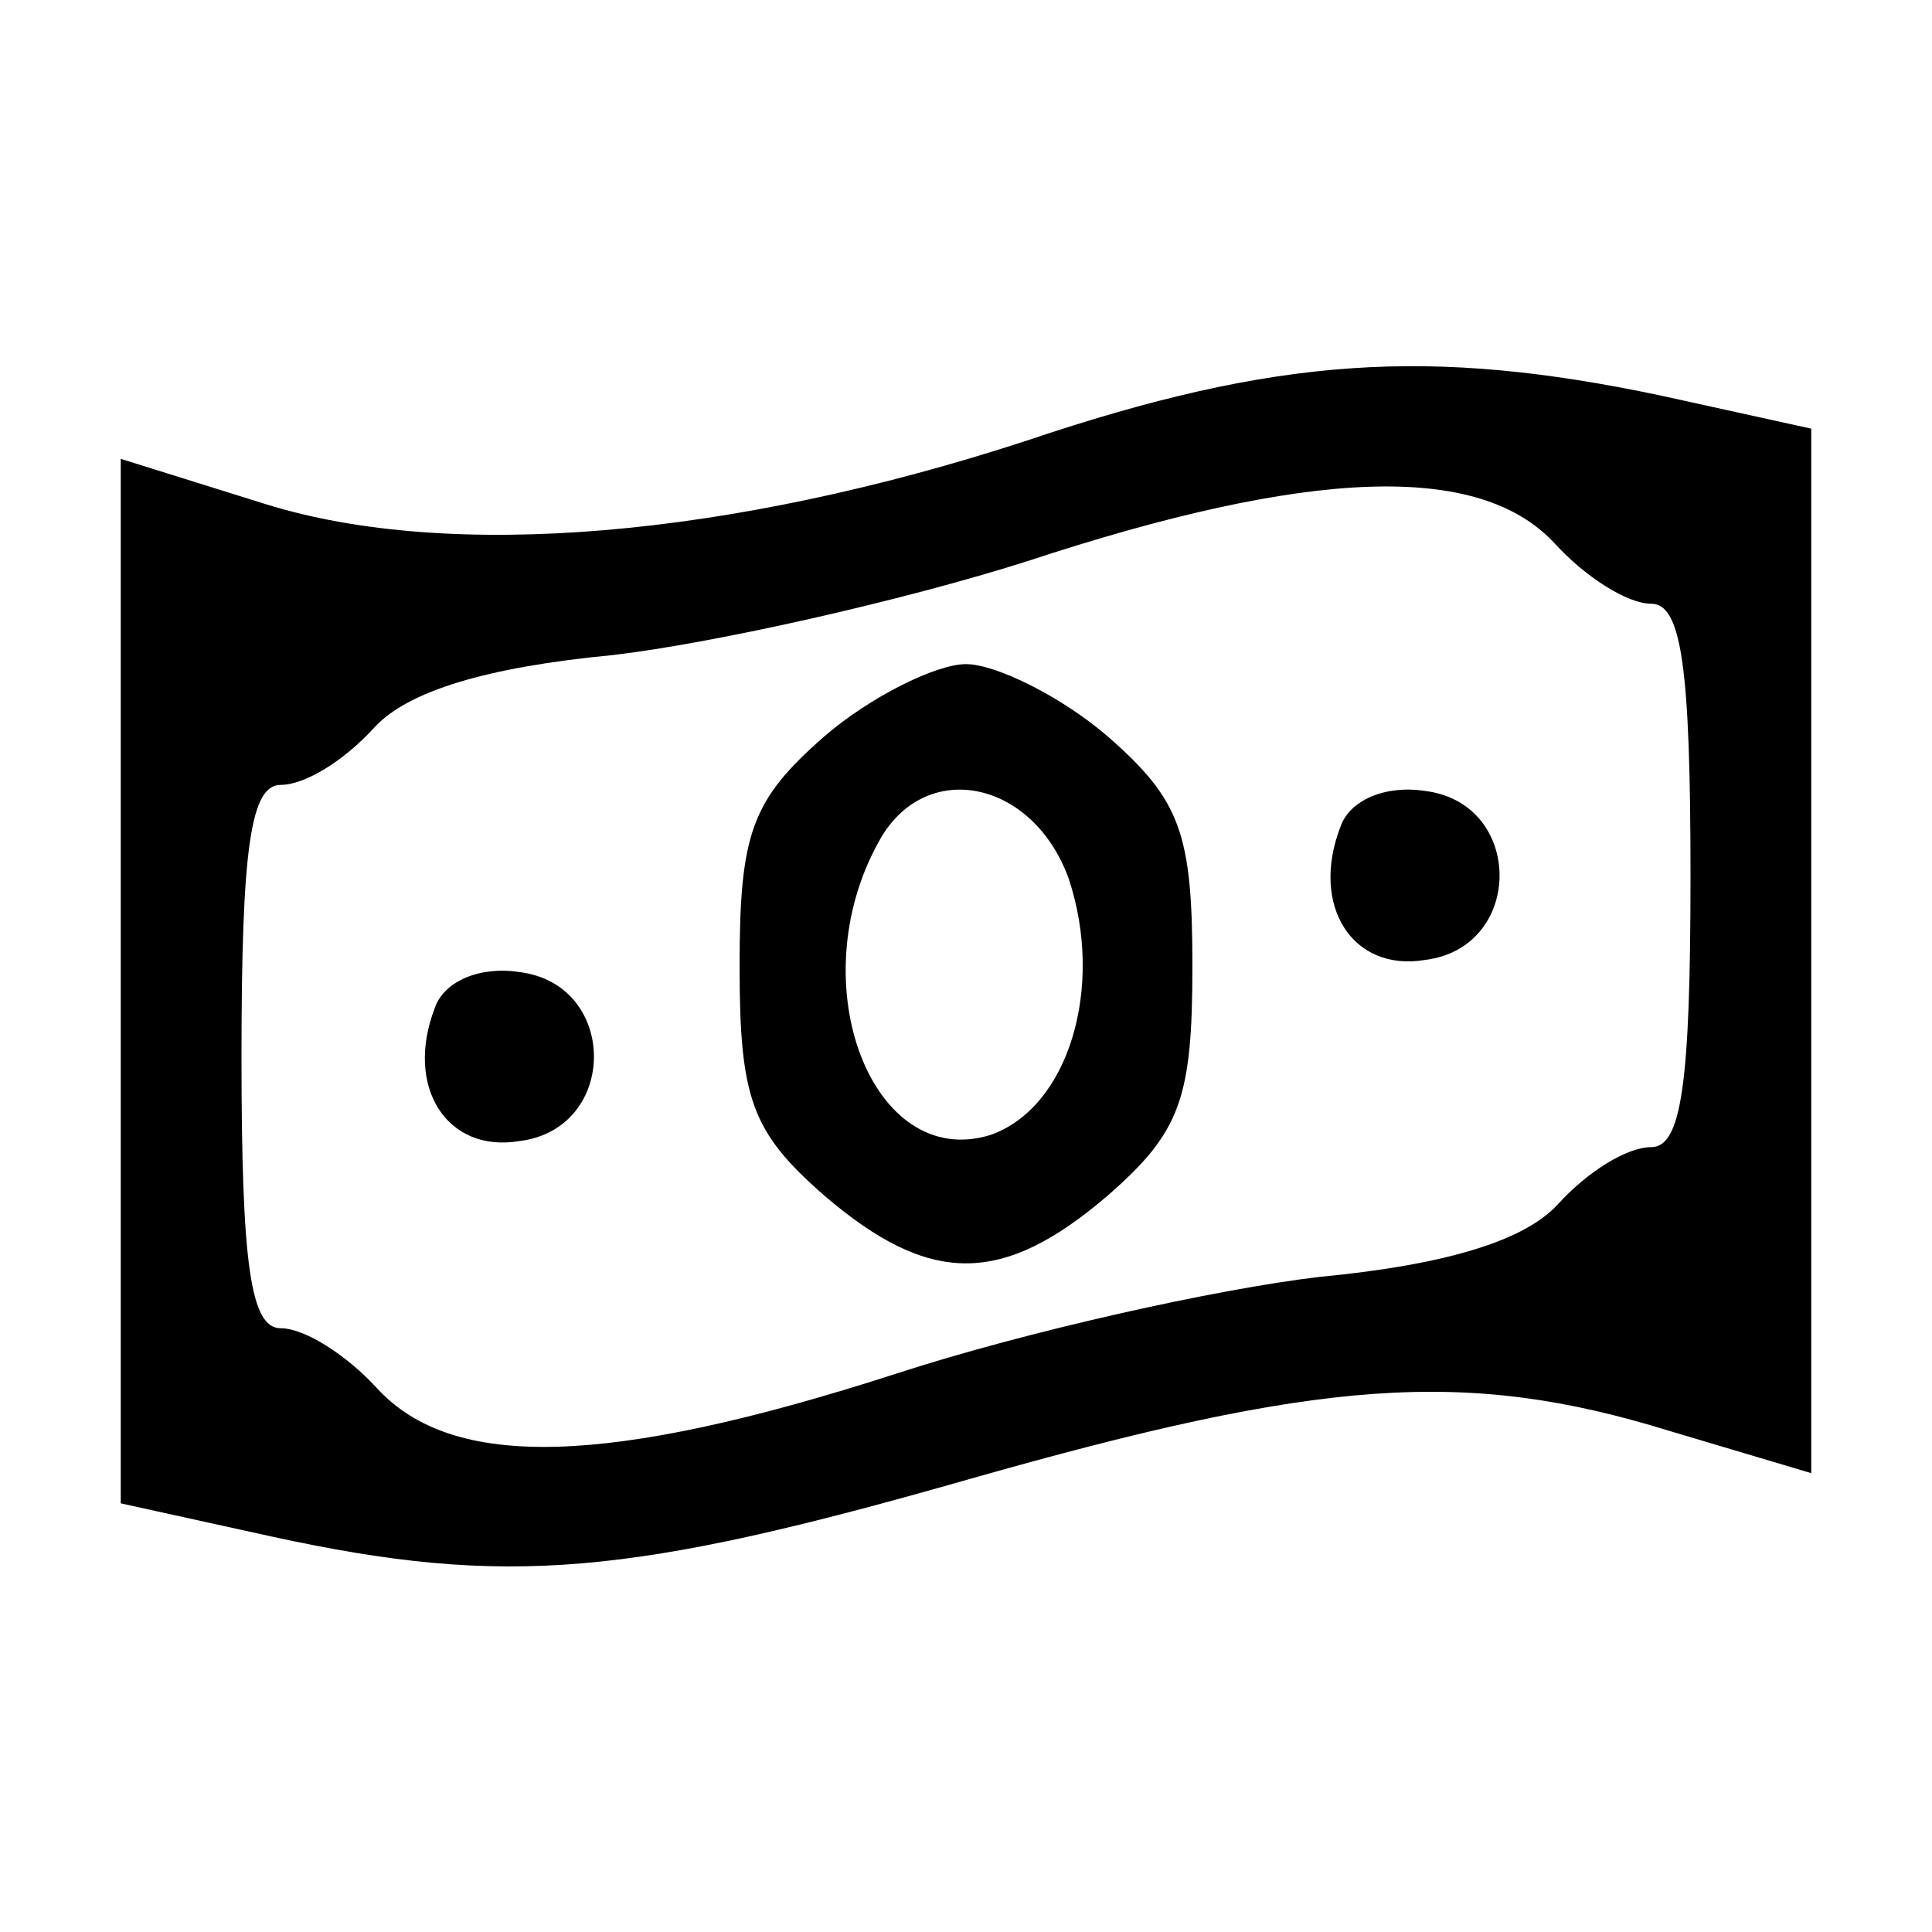<?xml version="1.0" standalone="no"?>
<!DOCTYPE svg PUBLIC "-//W3C//DTD SVG 20010904//EN"
 "http://www.w3.org/TR/2001/REC-SVG-20010904/DTD/svg10.dtd">
<svg version="1.0" xmlns="http://www.w3.org/2000/svg"
 width="64pt" height="64pt" viewBox="0 0 64 64"
 preserveAspectRatio="xMidYMid meet">

<g transform="translate(0,64) scale(0.1,-0.1)"
fill="#000000" stroke="none">
<path d="M340 494 c-98 -32 -191 -40 -252 -21 l-48 15 0 -173 0 -173 50 -11
c78 -17 119 -13 231 19 116 33 164 37 232 16 l47 -14 0 173 0 173 -50 11 c-76
16 -127 13 -210 -15z m175 -34 c10 -11 24 -20 32 -20 10 0 13 -21 13 -90 0
-69 -3 -90 -13 -90 -8 0 -21 -8 -31 -19 -11 -12 -37 -20 -79 -24 -34 -4 -97
-18 -140 -32 -96 -31 -147 -32 -172 -5 -10 11 -24 20 -32 20 -10 0 -13 21 -13
90 0 69 3 90 13 90 8 0 21 8 31 19 11 12 37 20 79 24 34 4 96 18 137 31 94 31
150 33 175 6z"/>
<path d="M273 396 c-24 -21 -28 -32 -28 -76 0 -44 4 -55 28 -76 35 -30 59 -30
94 0 24 21 28 32 28 76 0 44 -4 55 -28 76 -15 13 -37 24 -47 24 -10 0 -32 -11
-47 -24z m81 -47 c12 -36 0 -76 -26 -85 -39 -12 -63 50 -37 97 15 28 51 21 63
-12z"/>
<path d="M444 366 c-10 -26 4 -48 28 -44 33 4 33 52 0 56 -13 2 -25 -3 -28
-12z"/>
<path d="M144 306 c-10 -26 4 -48 28 -44 33 4 33 52 0 56 -13 2 -25 -3 -28
-12z"/>
</g>
</svg>
